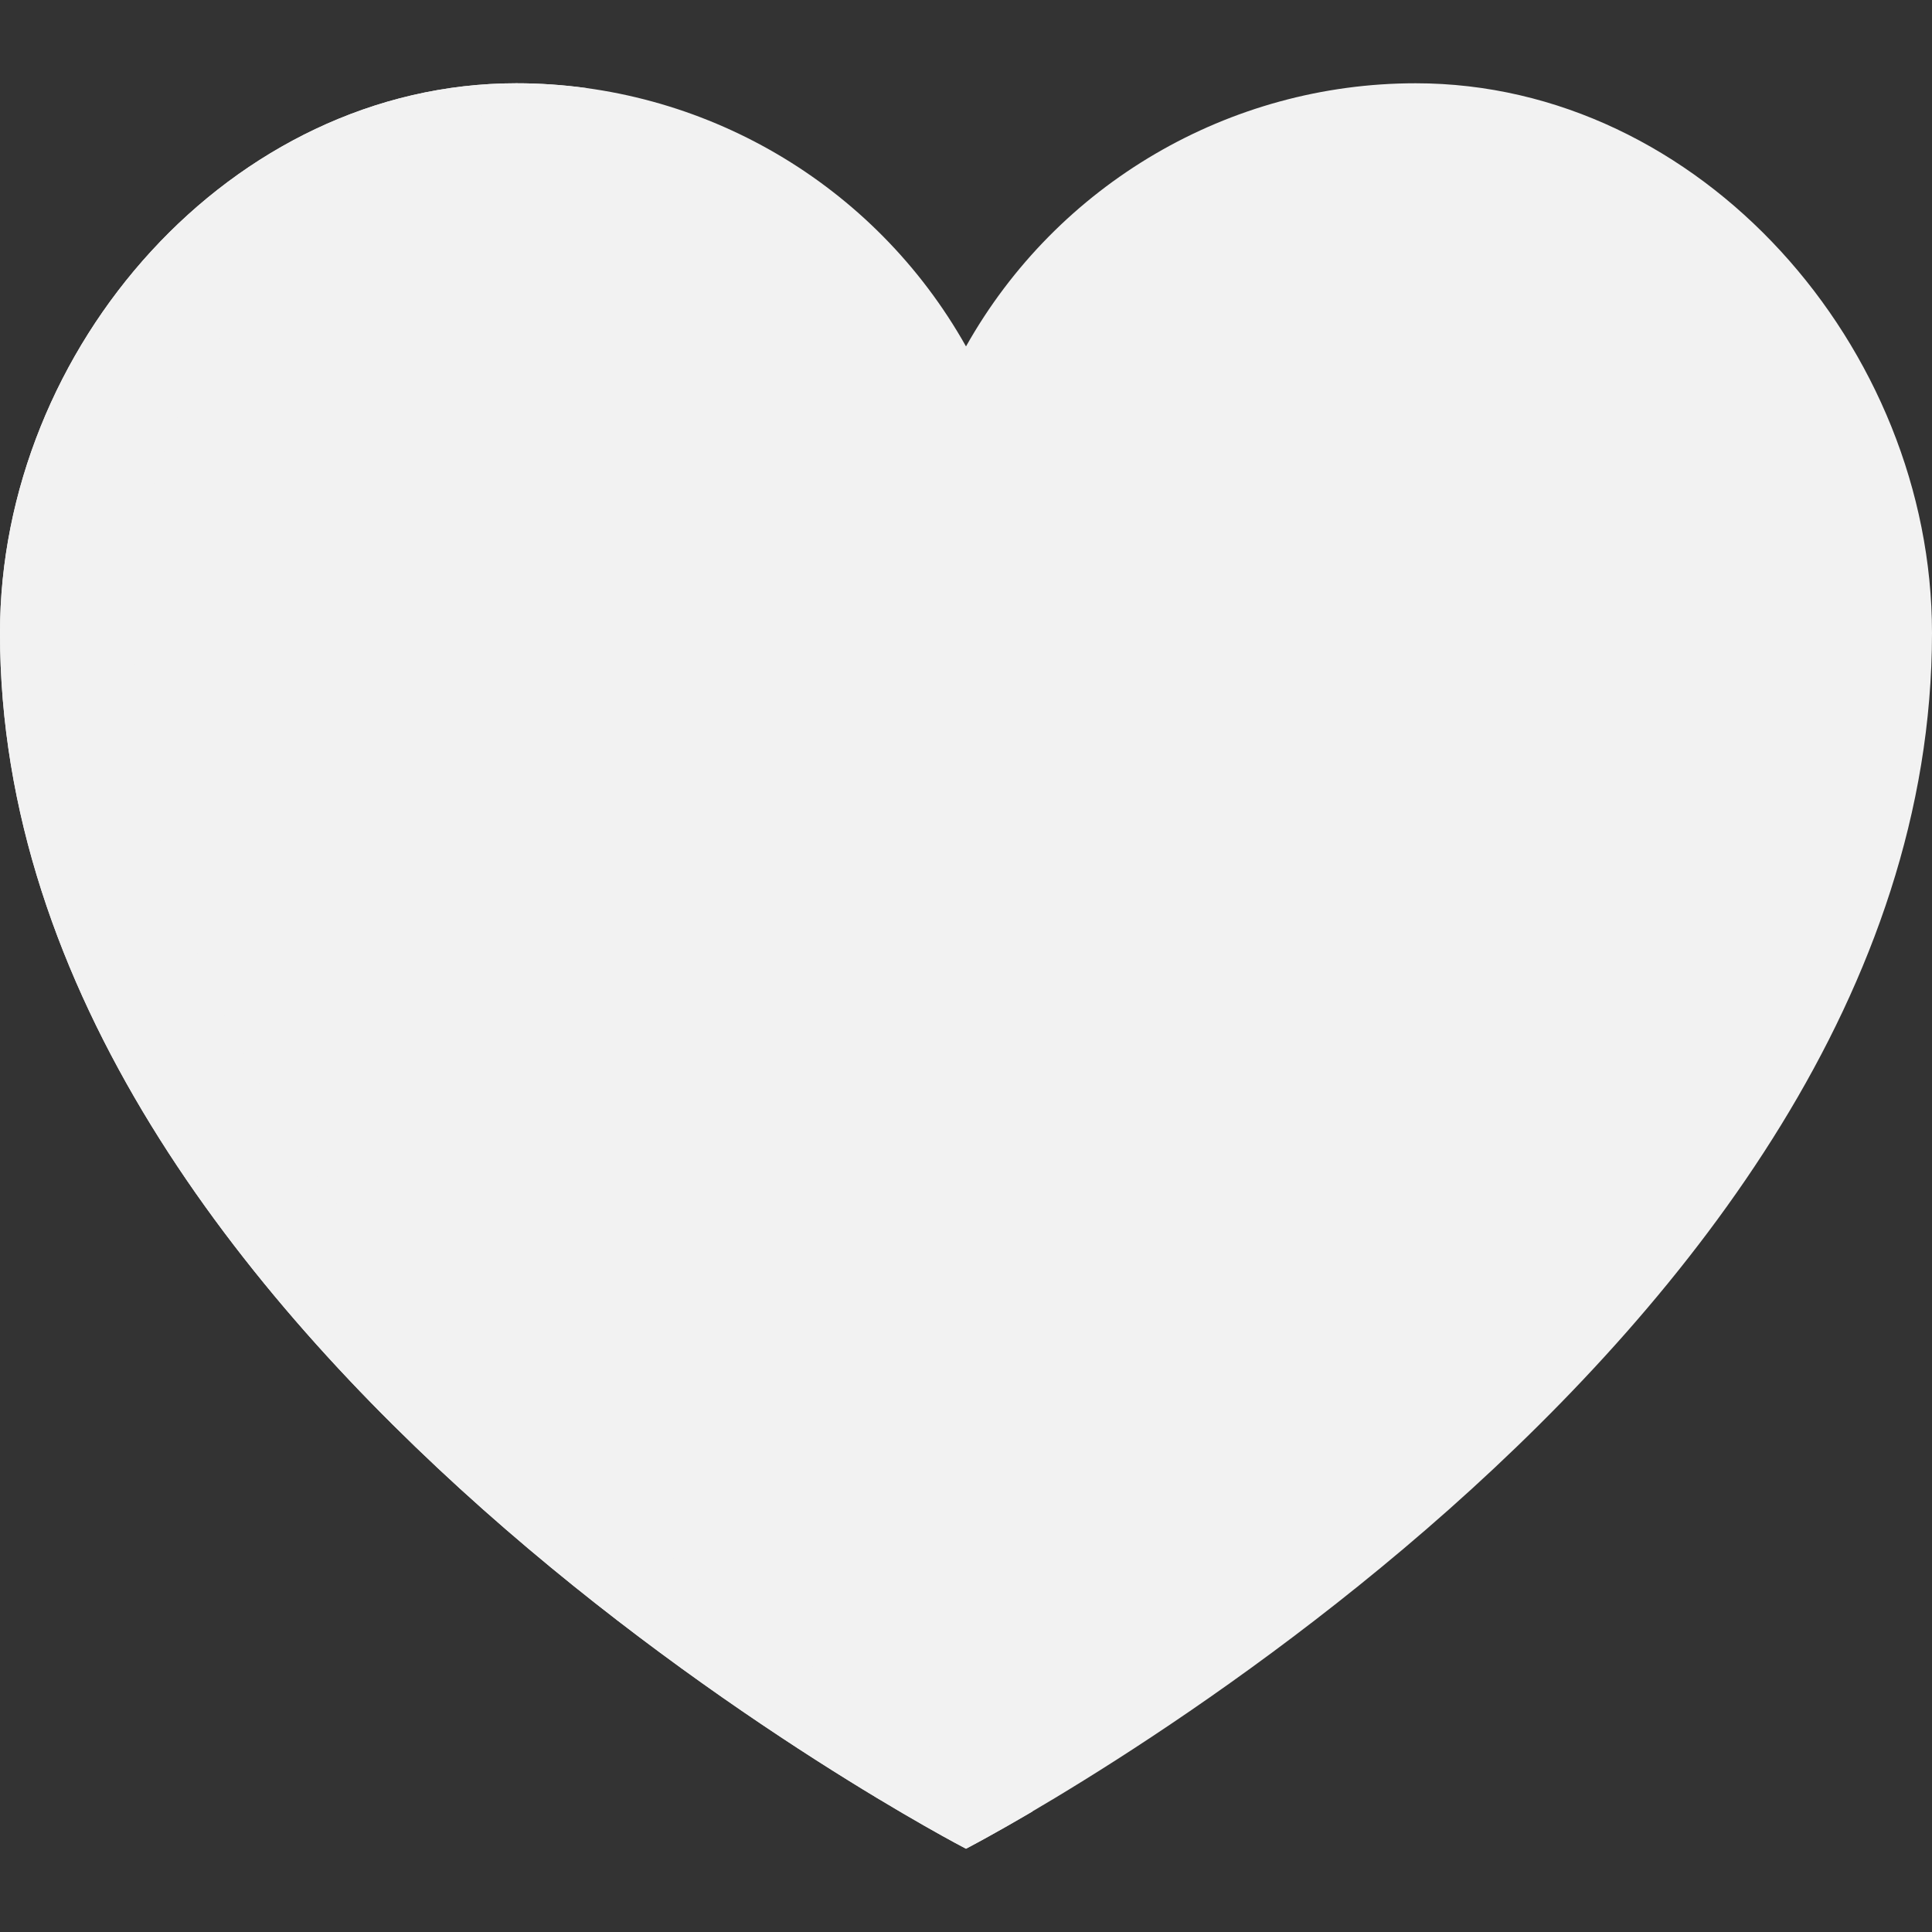 <svg width="20" height="20" viewBox="0 0 20 20" fill="none" xmlns="http://www.w3.org/2000/svg">
    <rect x="0" y="0" width="20" height="20" fill="#333333" stroke="none"/>
    <path d="M14.655 0.862C12.725 0.862 10.945 1.904 10 3.586C9.055 1.904 7.275 0.862 5.345 0.862C2.393 0.862 0 3.6 0 6.552C0 13.966 10 19.138 10 19.138C10 19.138 20 13.966 20 6.552C20 3.6 17.607 0.862 14.655 0.862Z" fill="#F2F2F2"/>
    <path d="M1.379 6.552C1.379 3.821 3.429 1.278 6.073 0.912C5.832 0.879 5.588 0.862 5.345 0.862C2.393 0.862 0 3.6 0 6.552C0 13.966 10 19.138 10 19.138C10 19.138 10.259 19.004 10.69 18.751C8.43 17.422 1.379 12.778 1.379 6.552Z" fill="#F2F2F2"/>
</svg>
